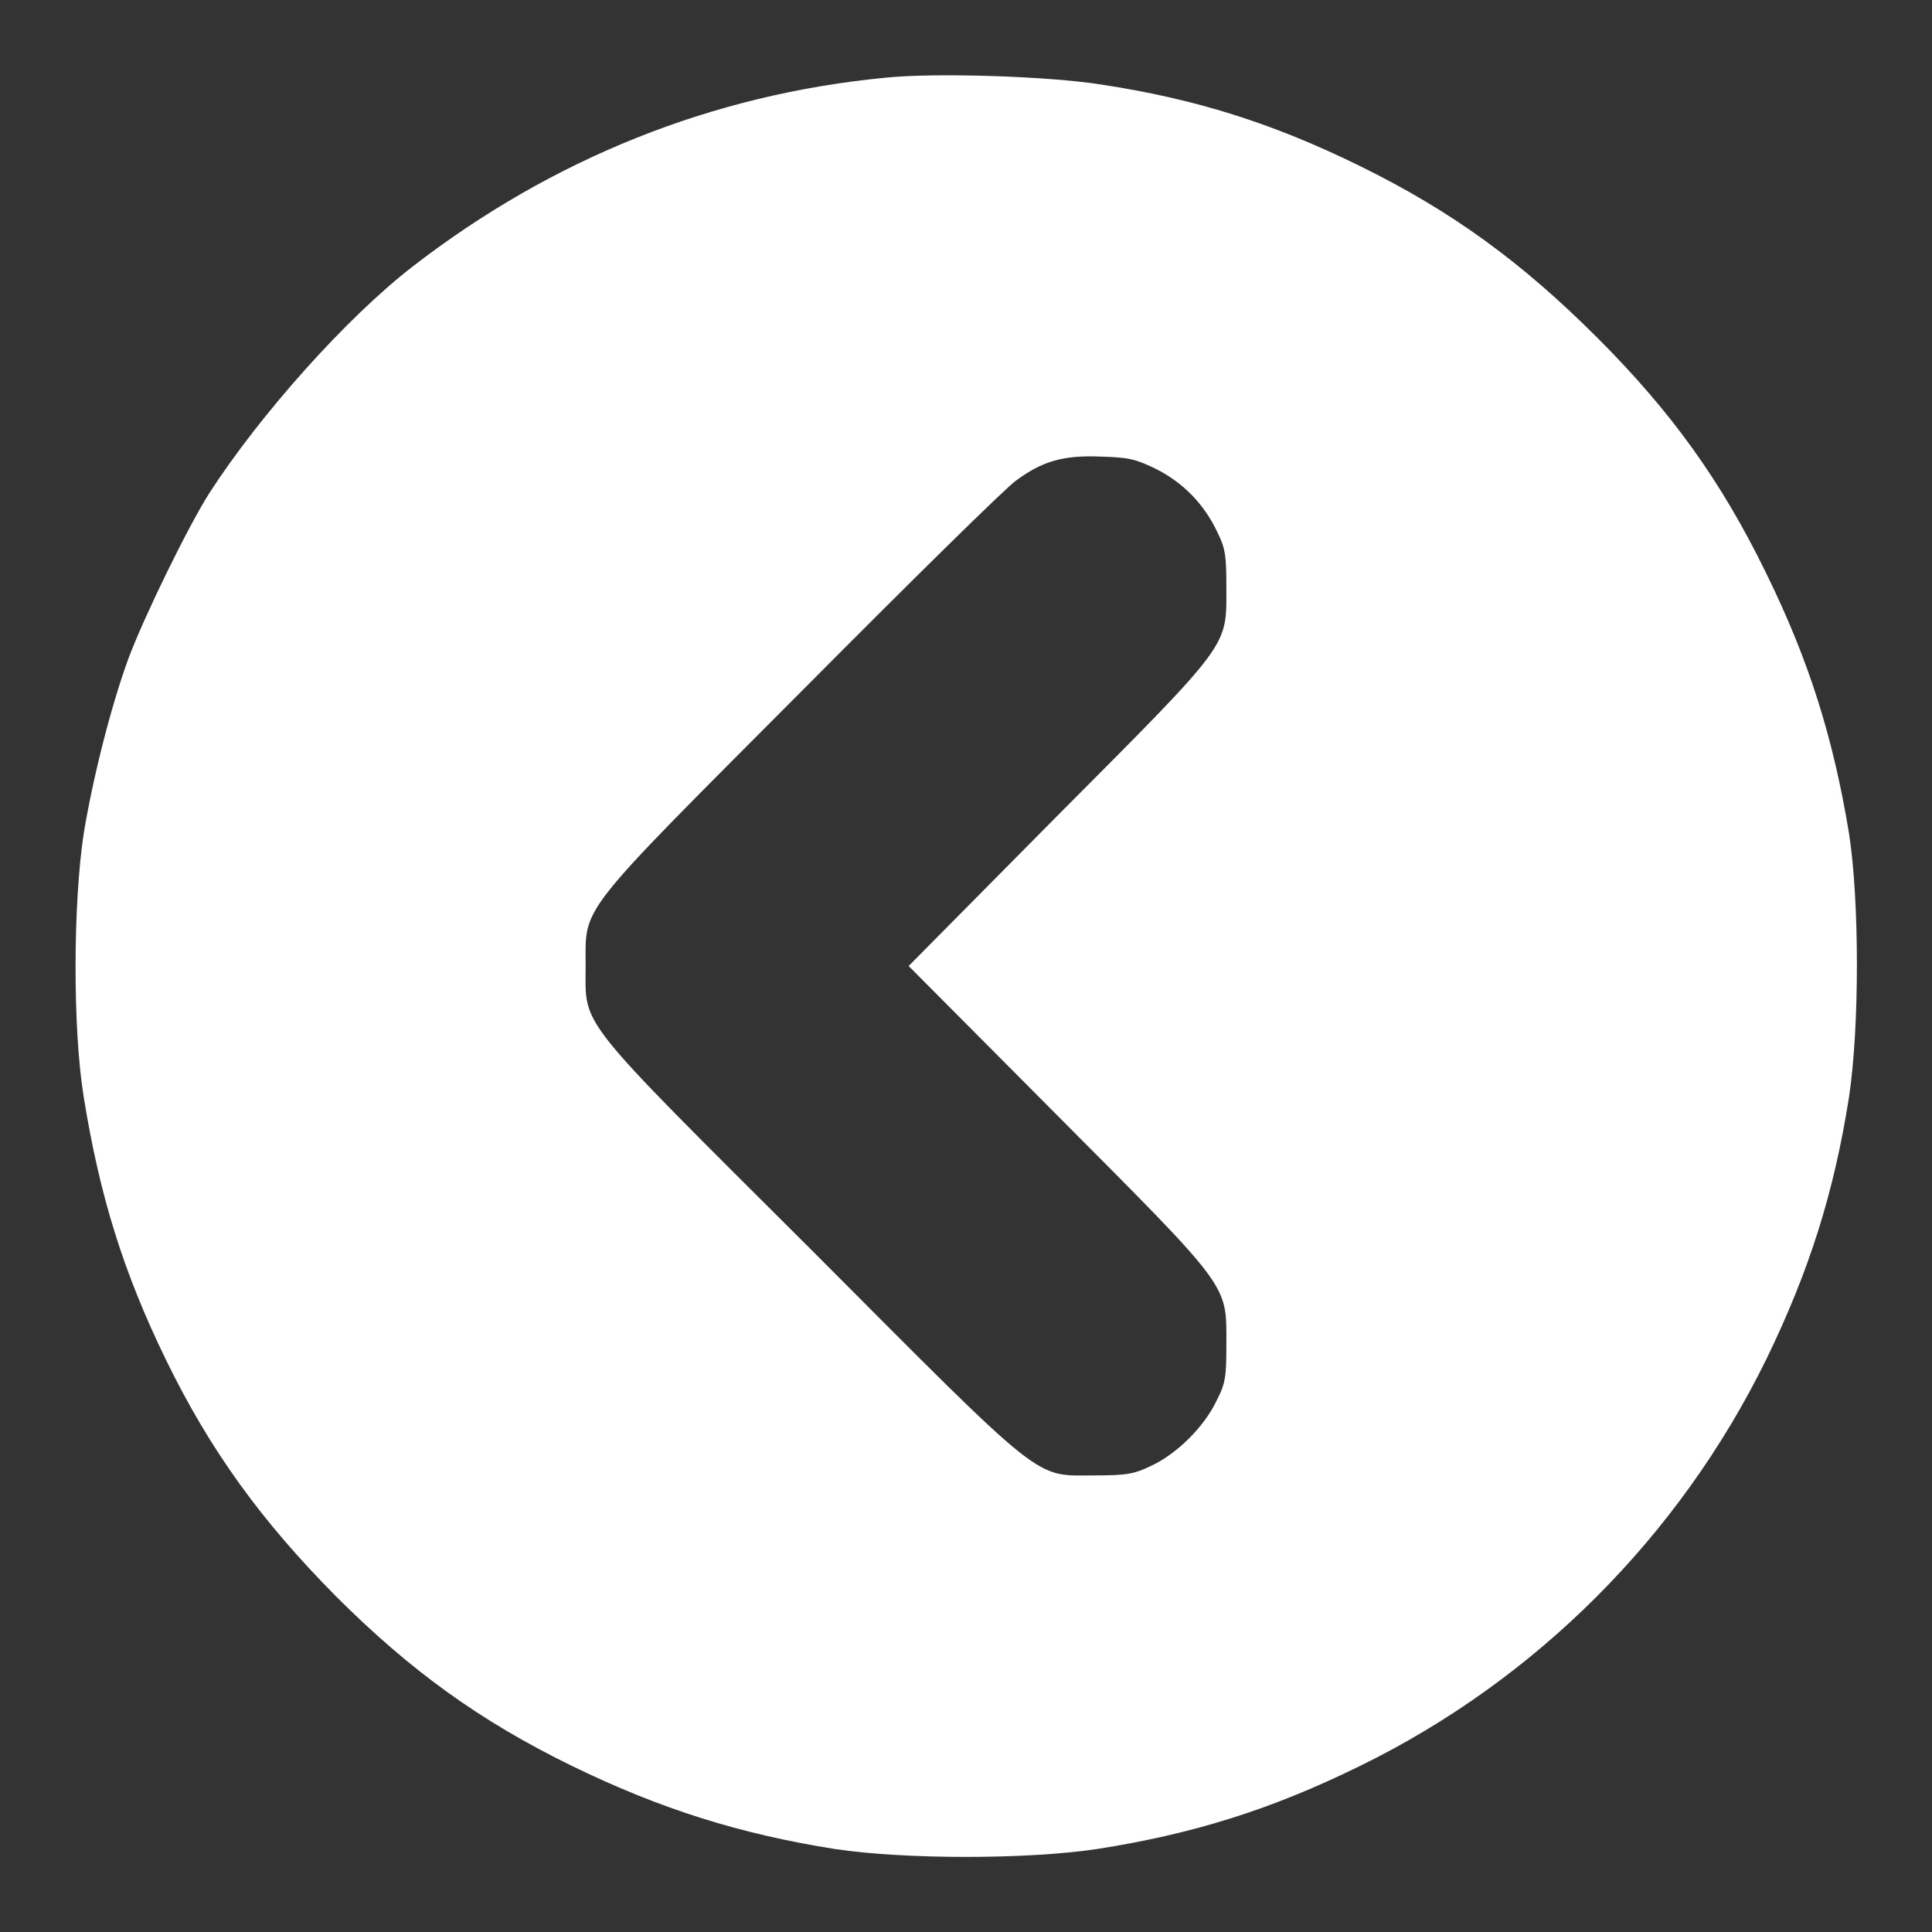 <!--?xml version="1.0" encoding="utf-8"?-->
<!-- Svg Vector Icons : http://www.onlinewebfonts.com/icon -->

<svg version="1.1" xmlns="http://www.w3.org/2000/svg" xmlns:xlink="http://www.w3.org/1999/xlink" x="0px" y="0px" viewBox="0 0 256 256" enable-background="new 0 0 256 256" xml:space="preserve">
<rect x="0" y="0" width="256" height="256" fill="#333333" stroke="none"/>
<g><g><g><path fill="#ffffff" d="M117.3,10.3c-22.9,2.2-44.1,10.7-62.6,25C45.9,42.1,34.4,55,27.7,65.4C24.8,70,19.1,81.7,17,87.3c-2.3,6.3-4.7,15.8-5.9,23.1c-1.4,9.1-1.5,25.8,0,35c2.1,13,5.2,23.1,10.9,34.8c5.9,12.1,12.7,21.4,22.5,31.3c9.9,9.9,19.2,16.6,31.3,22.5c11.7,5.7,22.2,9,34.8,11c9.3,1.4,25.5,1.4,34.8,0c12.7-2,23-5.2,34.8-11c23.3-11.4,42.3-30.4,53.8-53.8c5.7-11.7,9-22.1,11-34.8c1.4-9.3,1.4-26,0-35c-2.1-12.7-5.3-22.9-11-34.5c-5.9-12.1-12.5-21.3-22.3-31.1c-10.1-10.1-19.3-16.8-31.5-22.8c-11.6-5.7-21.8-8.9-34.3-10.8C139,10.1,123.8,9.6,117.3,10.3z M153.1,62.1c3.6,1.8,6.4,4.6,8.2,8.4c1.1,2.2,1.2,3.2,1.2,7.4c0,7.9,0.7,7-22.4,30.2L120.4,128l19.7,19.8c23.1,23.2,22.4,22.3,22.4,30.3c0,4.3-0.1,5.2-1.3,7.5c-1.6,3.4-5.2,7-8.6,8.6c-2.3,1.1-3.2,1.3-7.5,1.3c-8.2,0-6.2,1.6-37.6-29.9c-31.5-31.4-29.9-29.4-29.9-37.6c0-8.1-1.4-6.3,28.7-36.5c14.3-14.4,27-26.9,28.3-27.8c3.5-2.6,6.3-3.4,11.2-3.2C149.5,60.6,150.4,60.8,153.1,62.1z"/></g></g></g>
</svg>
